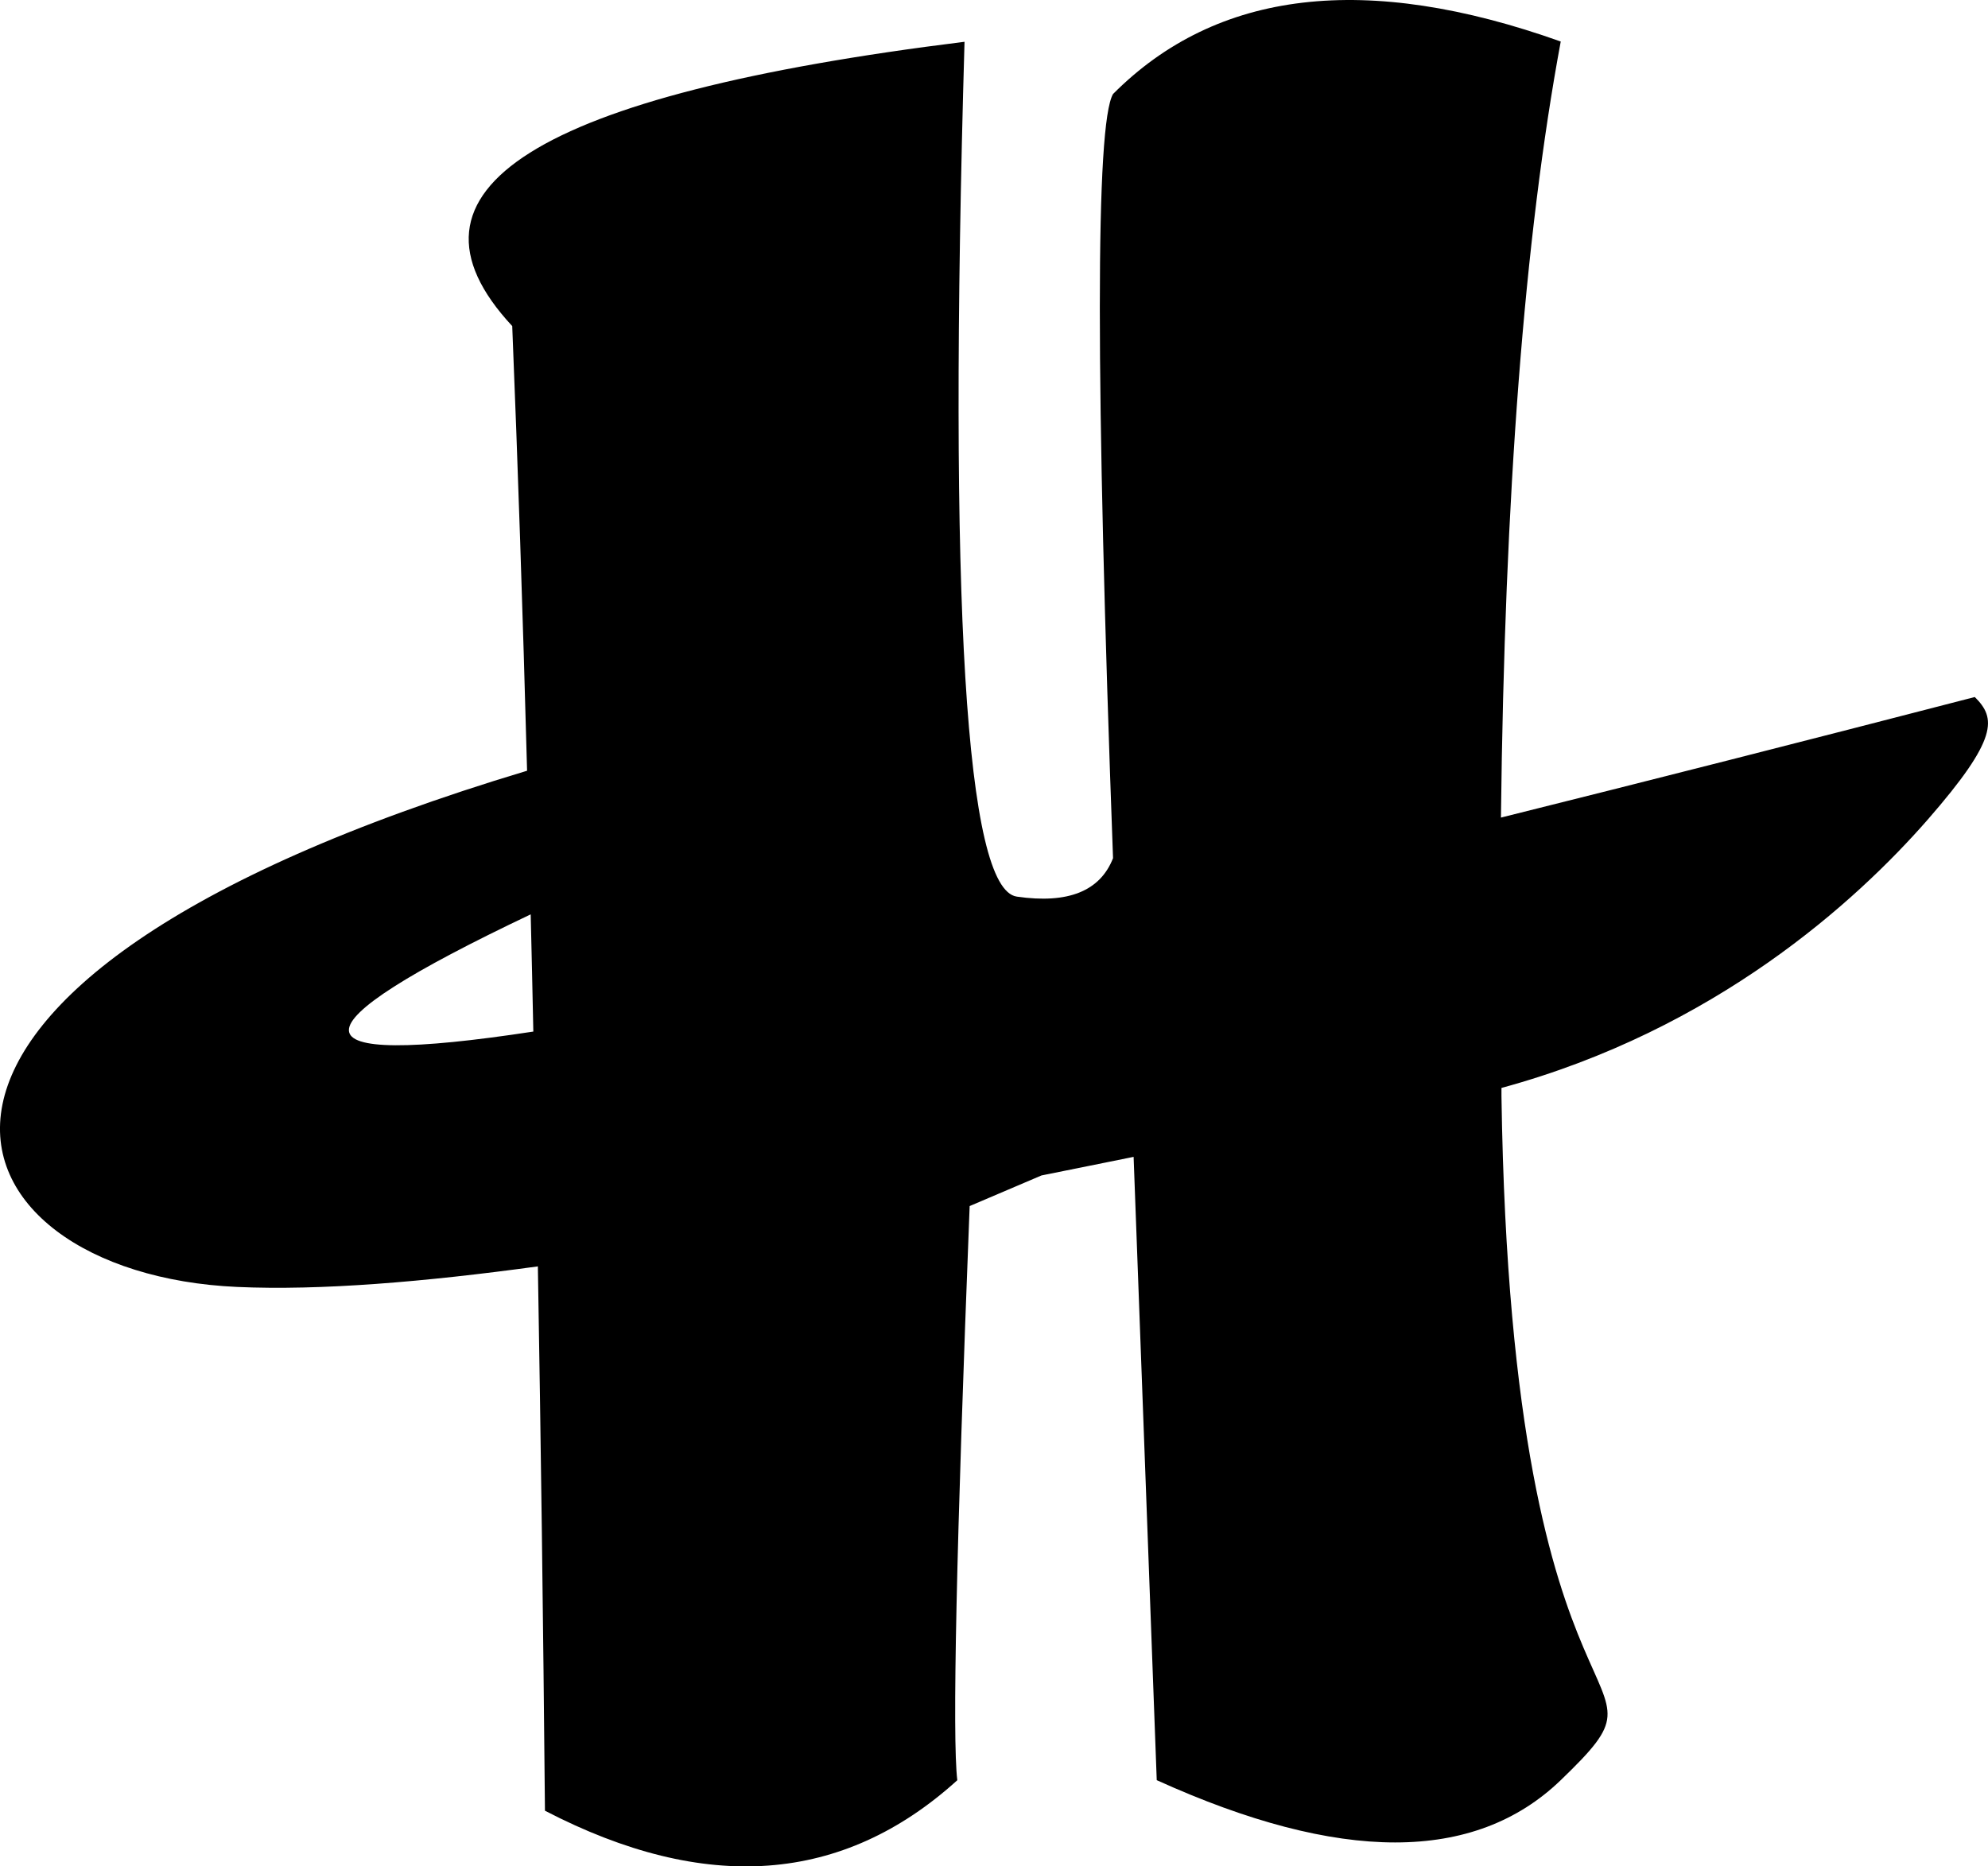 <?xml version="1.0" encoding="UTF-8" standalone="no"?>
<!-- Generated by IcoMoon.io -->

<svg
   version="1.1"
   width="30.253"
   height="28.407"
   viewBox="0 0 30.253 28.407"
   id="svg6"
   sodipodi:docname="h17.svg"
   inkscape:version="1.1.1 (3bf5ae0d25, 2021-09-20)"
   xmlns:inkscape="http://www.inkscape.org/namespaces/inkscape"
   xmlns:sodipodi="http://sodipodi.sourceforge.net/DTD/sodipodi-0.dtd"
   xmlns="http://www.w3.org/2000/svg"
   xmlns:svg="http://www.w3.org/2000/svg">
  <defs
     id="defs10" />
  <sodipodi:namedview
     id="namedview8"
     pagecolor="#ffffff"
     bordercolor="#666666"
     borderopacity="1.0"
     inkscape:pageshadow="2"
     inkscape:pageopacity="0.0"
     inkscape:pagecheckerboard="0"
     showgrid="false"
     inkscape:zoom="25.75"
     inkscape:cx="15.009709"
     inkscape:cy="14.194175"
     inkscape:window-width="1920"
     inkscape:window-height="1009"
     inkscape:window-x="-8"
     inkscape:window-y="-8"
     inkscape:window-maximized="1"
     inkscape:current-layer="svg6" />
  <title
     id="title2">h17</title>
  <path
     fill="#000000"
     d="m 22.841,12.444 c 2.198,-0.548 4.601,-1.159 7.211,-1.835 0.323,0.321 0.367,0.625 -0.719,1.869 -1.084,1.239 -3.23,3.196 -6.484,4.081 v 0.125 c 0.152,10.387 2.87,8.516 0.902,10.411 -1.311,1.264 -3.361,1.264 -6.148,0 l -0.352,-9.487 c -0.453,0.091 -0.92,0.187 -1.402,0.283 l -1.093,0.466 c -0.203,5.183 -0.266,8.096 -0.188,8.739 -1.74,1.577 -3.831,1.732 -6.275,0.464 -0.027,-2.909 -0.063,-5.67 -0.108,-8.285 -1.72,0.236 -3.309,0.37 -4.575,0.313 -4.527,-0.201 -6.47,-4.588 4.411,-7.857 -0.065,-2.415 -0.141,-4.671 -0.226,-6.768 -1.932,-2.078 0.362,-3.519 6.883,-4.327 -0.249,8.563 0.016,12.9 0.796,13.011 0.779,0.113 1.267,-0.083 1.464,-0.585 -0.268,-7.293 -0.268,-11.171 0,-11.631 1.581,-1.588 3.851,-1.854 6.813,-0.799 -0.551,2.964 -0.854,6.901 -0.91,11.811 z m -14.725,3.257 c -0.012,-0.604 -0.026,-1.198 -0.04,-1.784 -3.702,1.758 -3.689,2.353 0.04,1.784 z"
     id="path4" />
</svg>
